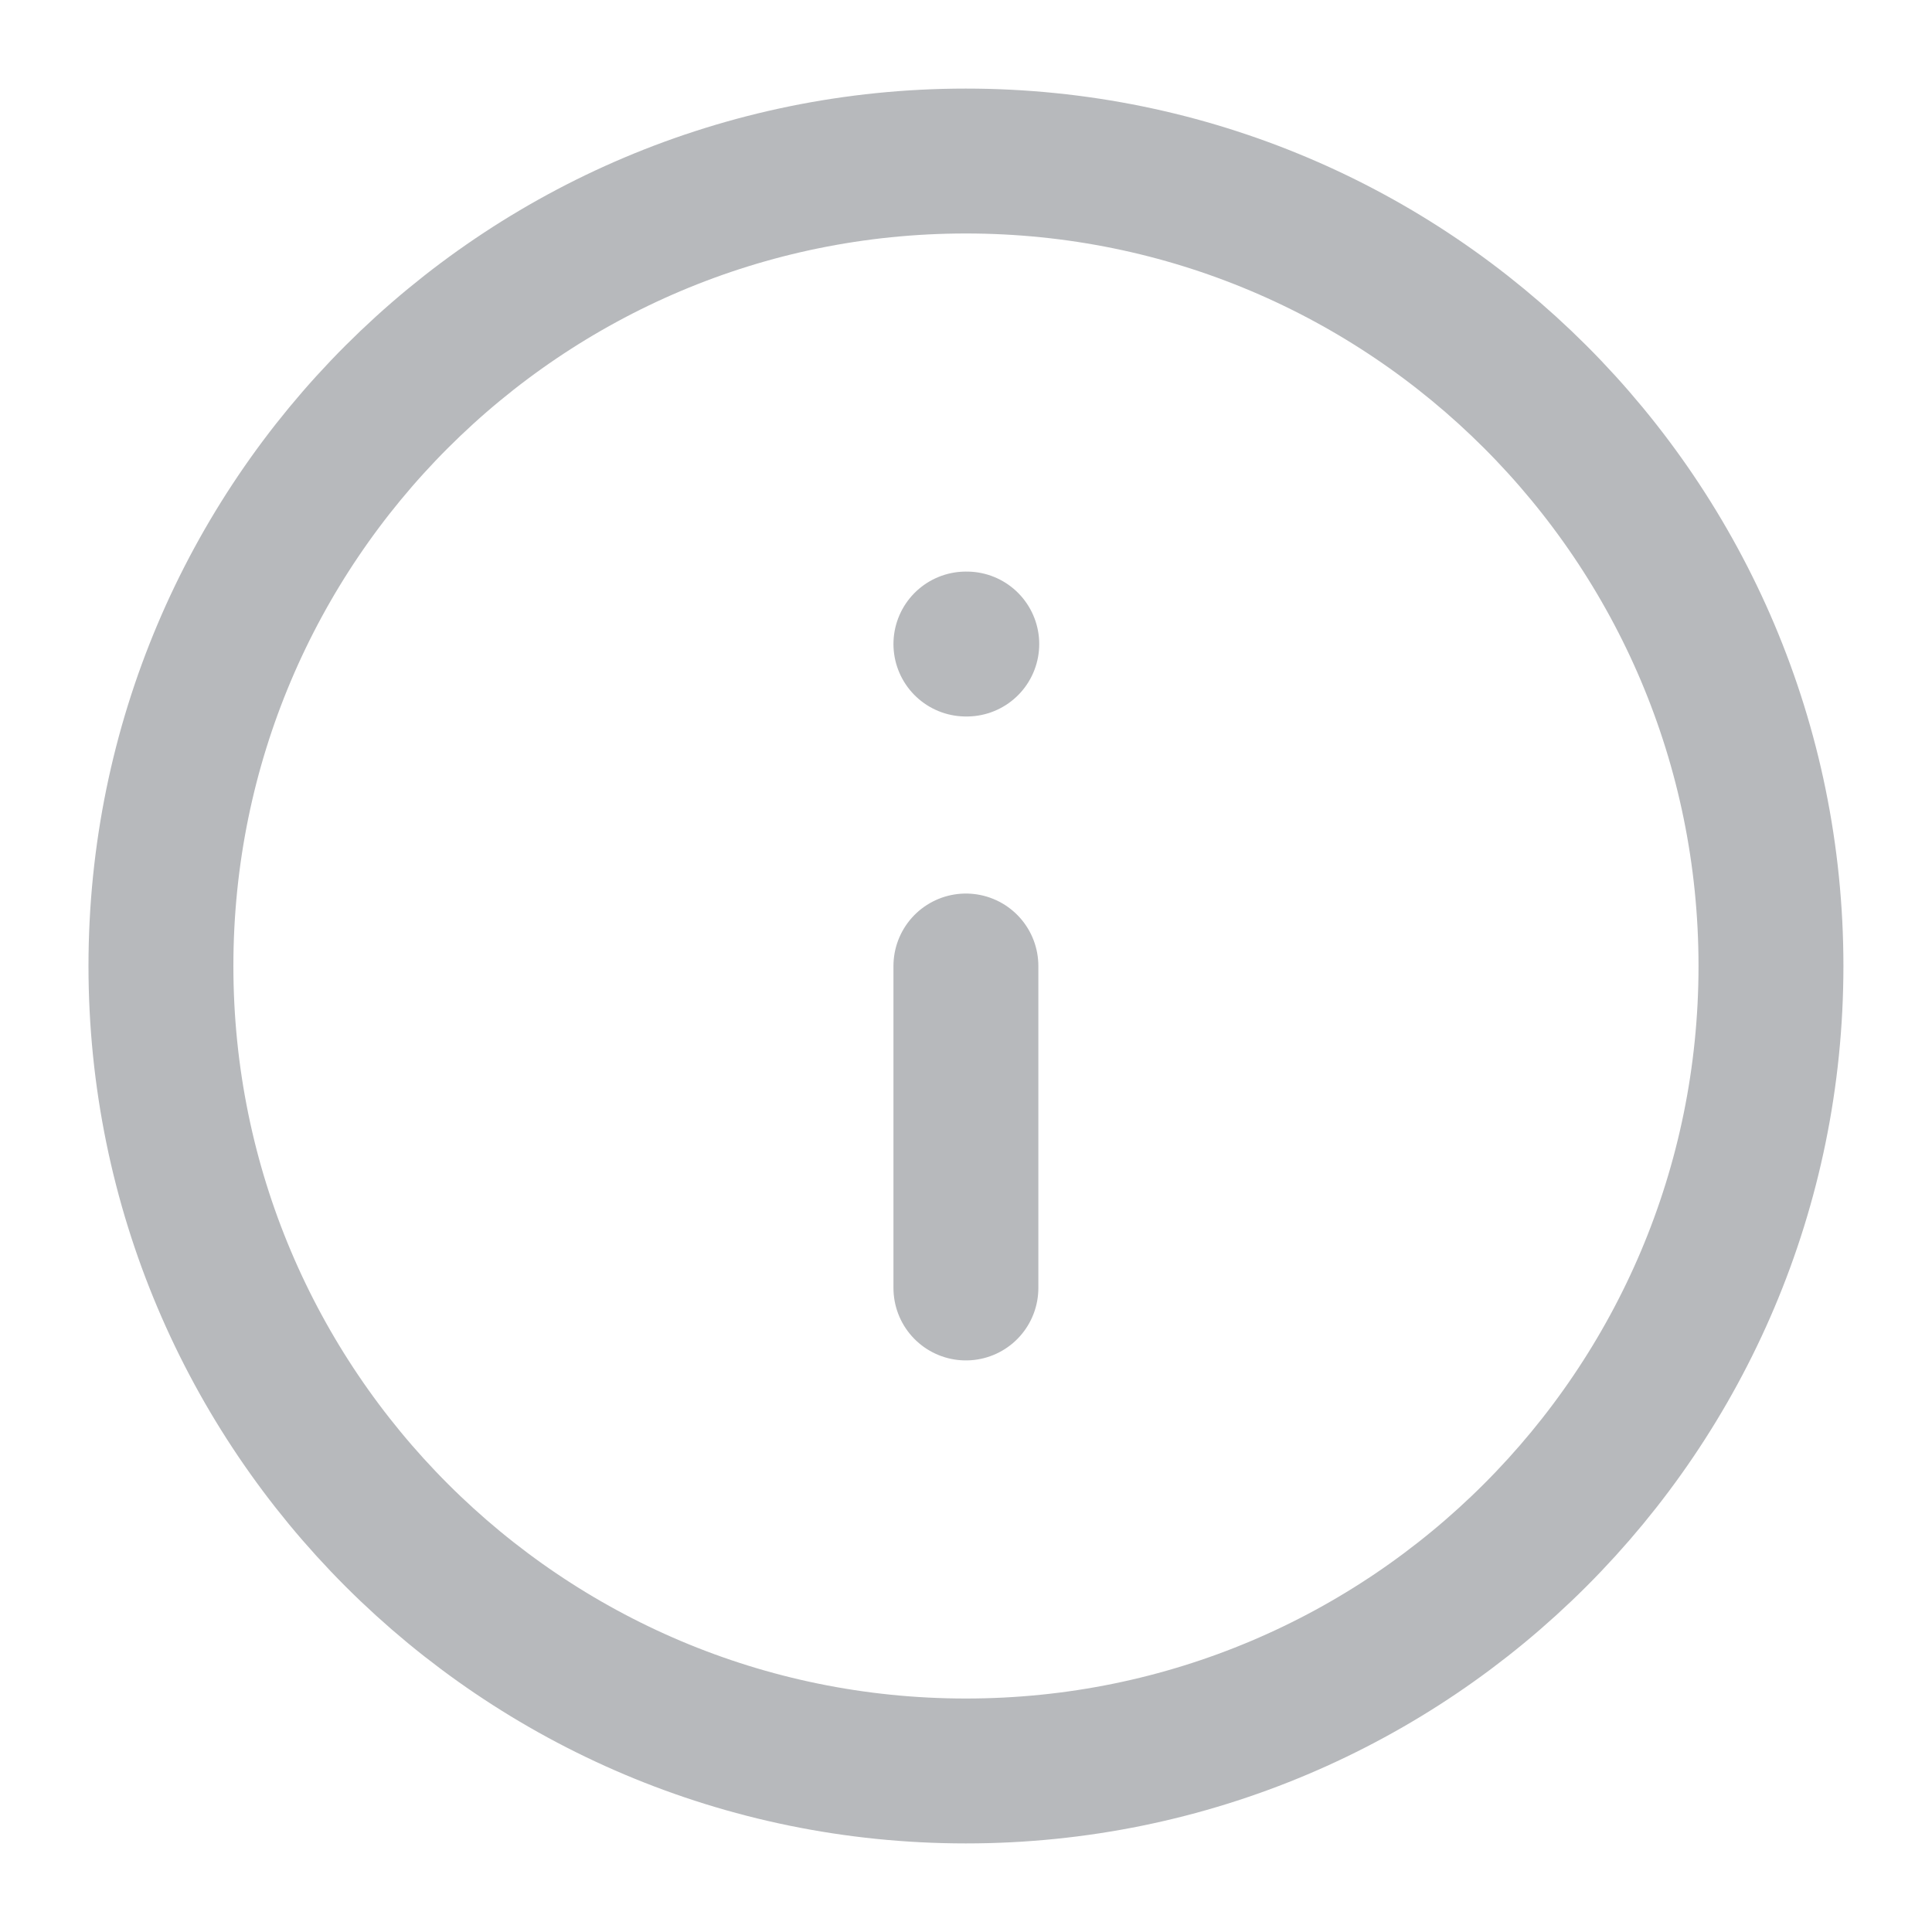 <svg width="20" height="20" viewBox="0 0 20 20" fill="none" xmlns="http://www.w3.org/2000/svg">
<g clip-path="url(#clip0_1292_4562)">
<path d="M9.999 13.333V10M9.999 6.667H10.008M18.333 10C18.333 14.602 14.602 18.333 9.999 18.333C5.397 18.333 1.666 14.602 1.666 10C1.666 5.397 5.397 1.667 9.999 1.667C14.602 1.667 18.333 5.397 18.333 10Z" stroke="#B7B9BC" stroke-width="1.5" stroke-linecap="round" stroke-linejoin="round"/>
</g>
<defs>
<clipPath id="clip0_1292_4562">
<rect width="20" height="20" fill="white"/>
</clipPath>
</defs>
</svg>
